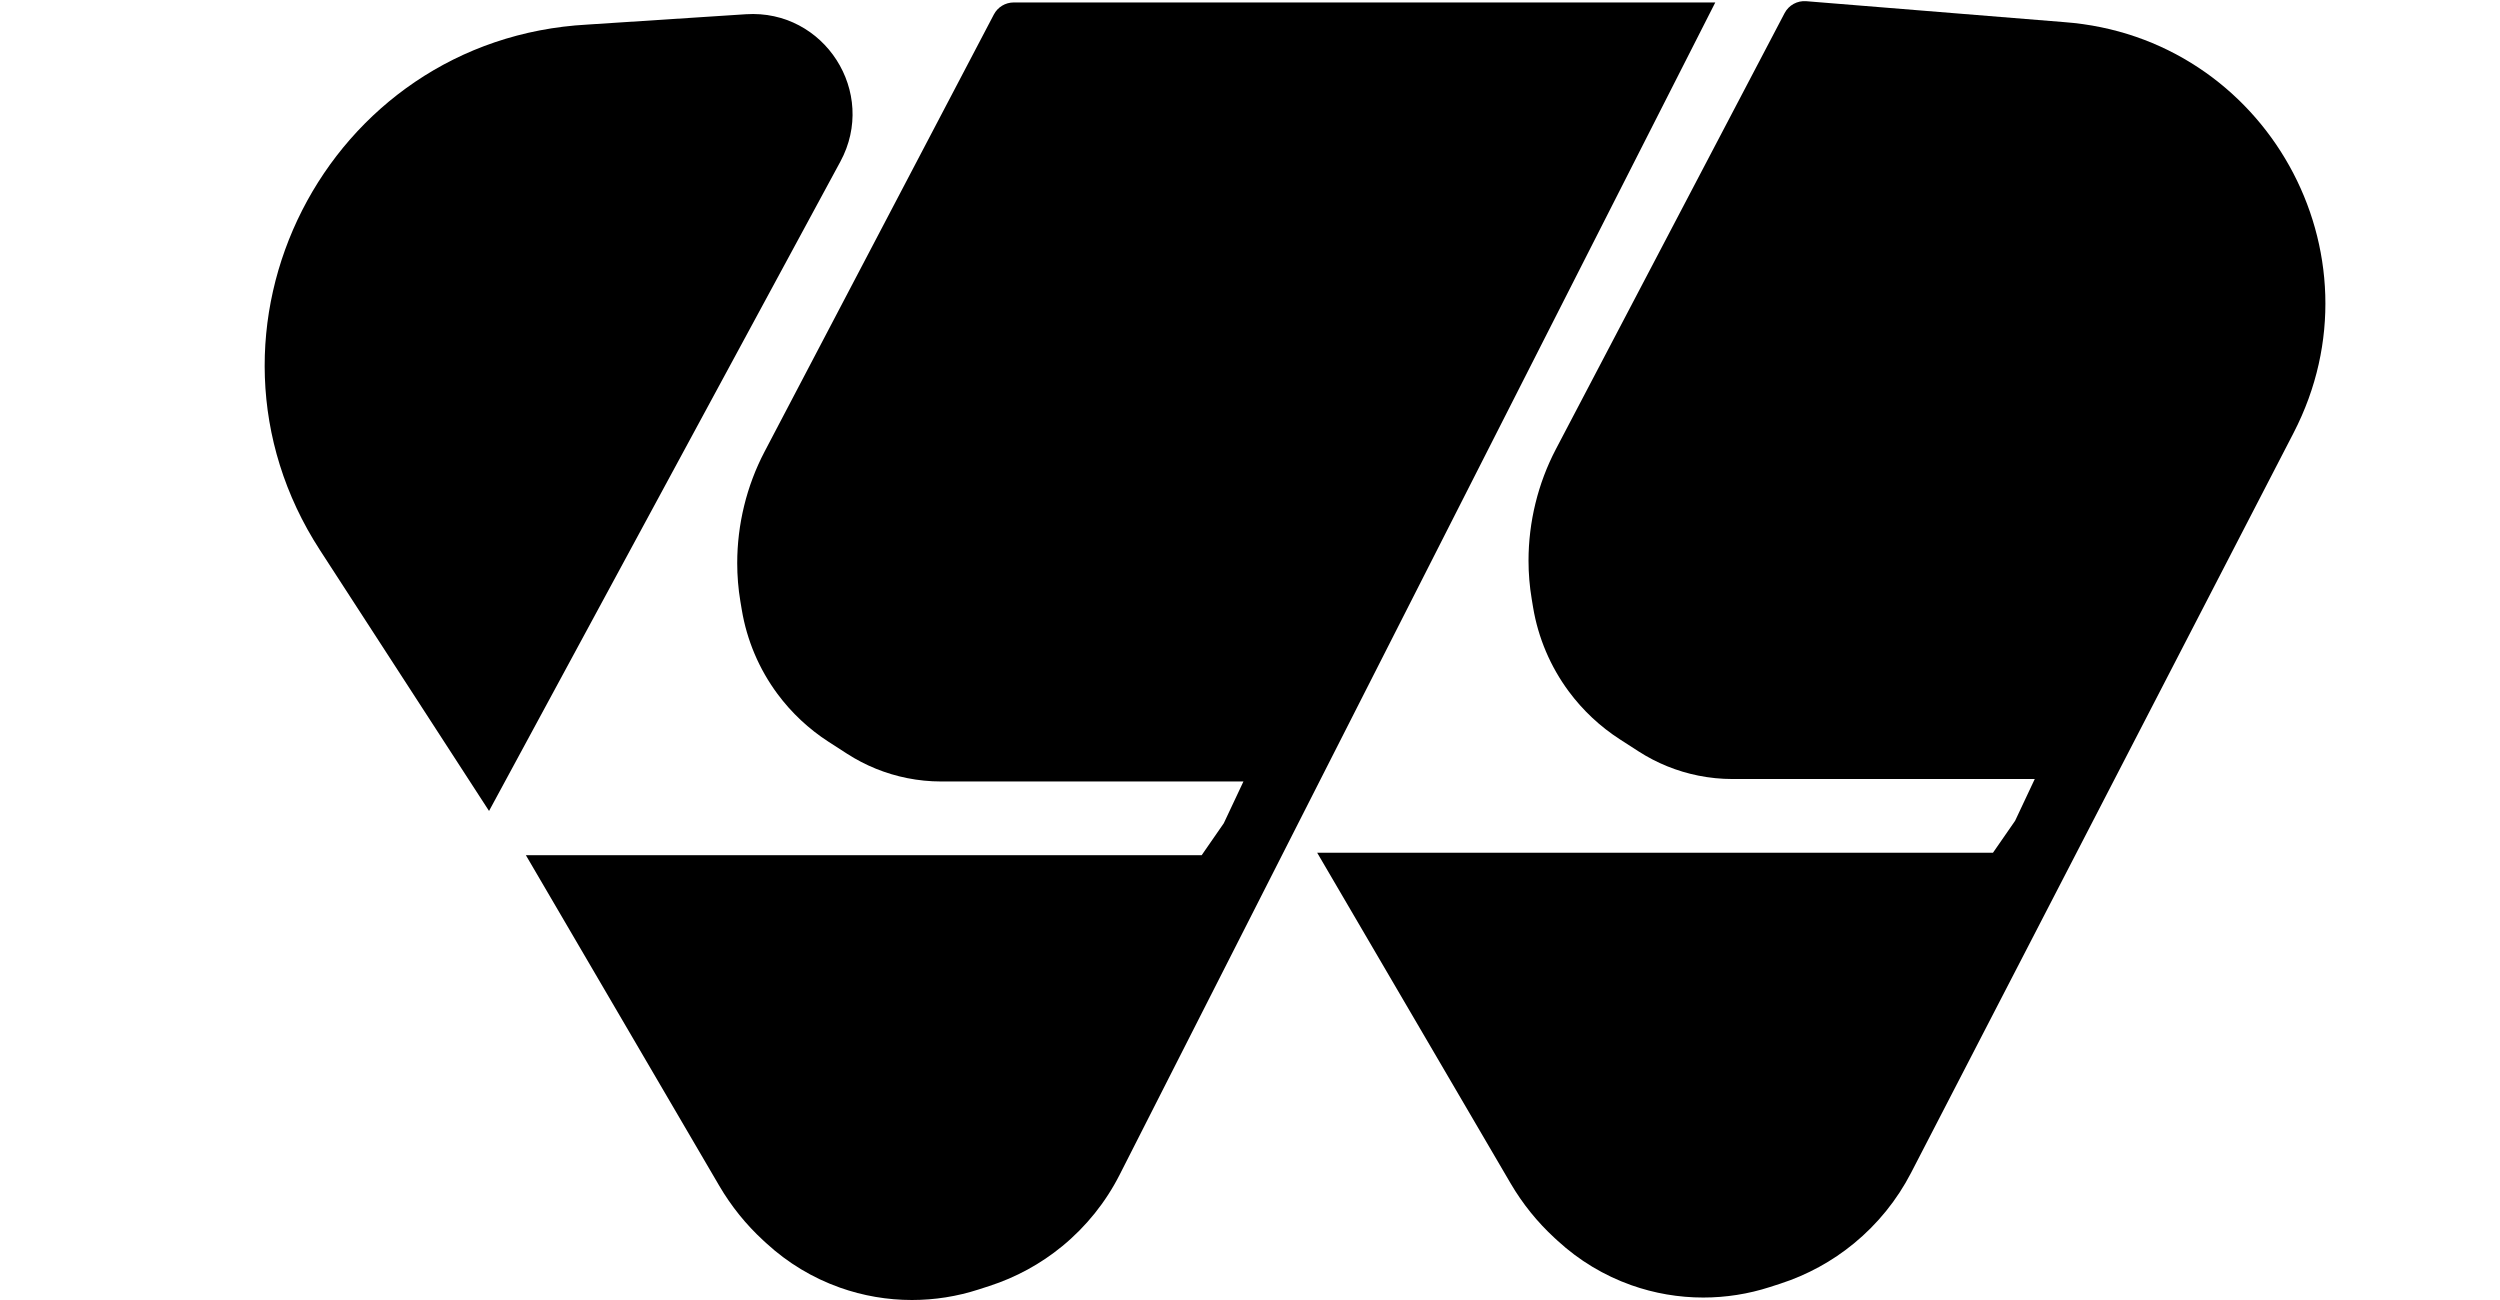 <svg width="125" height="65" viewBox="0 0 125 65" fill="none" xmlns="http://www.w3.org/2000/svg">
<path d="M38.228 22.583L49.693 0.724C49.887 0.354 50.269 0.123 50.686 0.123H63.278H85.764L55.981 58.739C55.283 60.113 54.308 61.327 53.117 62.306C52.037 63.193 50.8 63.869 49.47 64.299L48.926 64.475C47.852 64.823 46.725 65 45.596 65C44.372 65 43.152 64.791 41.999 64.382C40.635 63.898 39.383 63.143 38.319 62.164L38.161 62.019C37.299 61.226 36.56 60.308 35.968 59.297L26.294 42.76H60.084L61.189 41.163L62.172 39.074H47.057C46.486 39.074 45.917 39.017 45.357 38.905C44.289 38.692 43.272 38.279 42.357 37.689L41.427 37.089C40.439 36.451 39.574 35.641 38.874 34.696C37.954 33.455 37.343 32.013 37.089 30.489L37.018 30.064C36.913 29.436 36.861 28.793 36.861 28.157C36.861 26.224 37.33 24.295 38.228 22.583Z" fill="black"/>
<path d="M15.997 27.505L24.452 40.548L42.018 8.081C43.889 4.622 41.219 0.456 37.295 0.712L29.367 1.229C16.294 1.94 8.876 16.519 15.997 27.505Z" fill="black"/>
<path d="M77.793 22.46L89.23 0.655C89.439 0.258 89.864 0.024 90.311 0.06L103.213 1.106C113.289 1.863 119.321 12.663 114.681 21.64L95.553 58.641C94.851 59.999 93.879 61.2 92.698 62.17C91.608 63.066 90.359 63.748 89.017 64.183L88.492 64.353C87.418 64.7 86.291 64.877 85.162 64.877C83.938 64.877 82.718 64.668 81.565 64.259C80.201 63.775 78.949 63.02 77.885 62.041L77.727 61.896C76.865 61.103 76.126 60.185 75.534 59.174L65.859 42.637H99.649L100.755 41.04L101.738 38.951H86.623C86.052 38.951 85.483 38.894 84.923 38.782C83.855 38.569 82.838 38.156 81.923 37.566L80.993 36.966C80.004 36.328 79.14 35.518 78.44 34.573C77.52 33.331 76.908 31.89 76.654 30.366L76.584 29.941C76.479 29.314 76.426 28.67 76.426 28.034C76.426 26.101 76.896 24.172 77.793 22.46Z" fill="black"/>
</svg>
